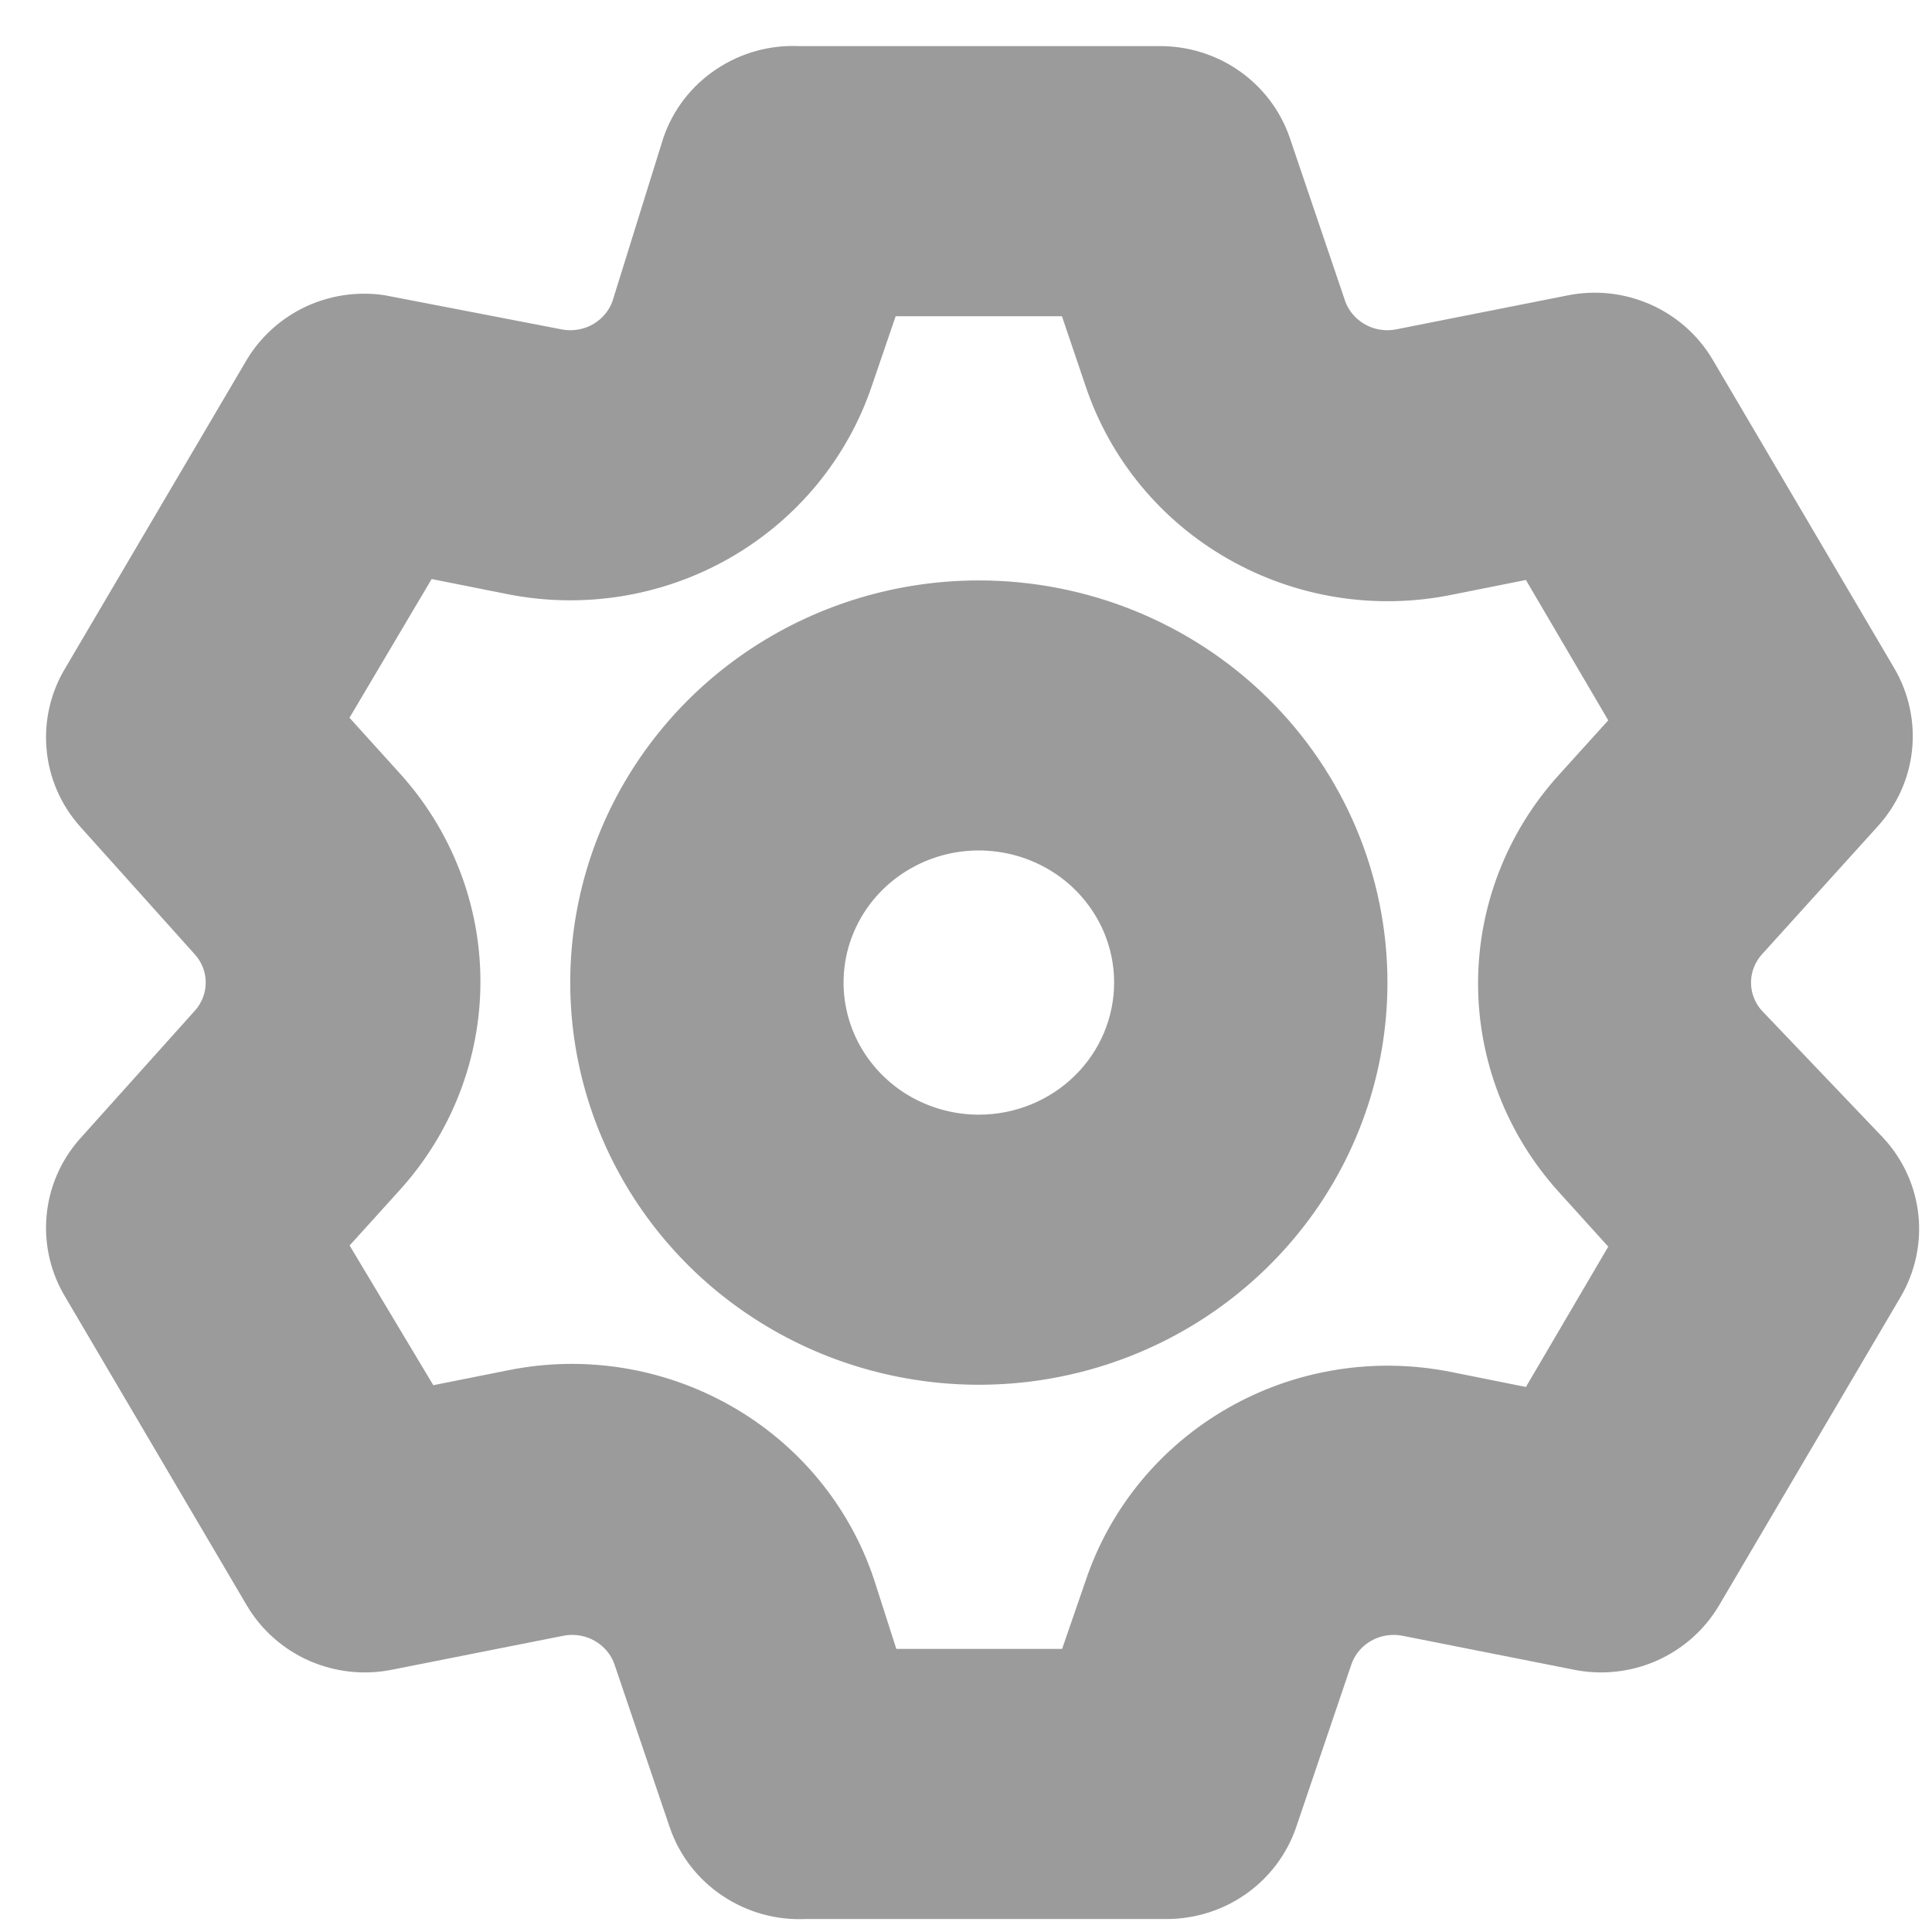 <svg width="21" height="21" viewBox="0 0 21 21" fill="none" xmlns="http://www.w3.org/2000/svg">
<path d="M18.778 11.319C18.62 11.142 18.533 10.915 18.533 10.68C18.533 10.445 18.62 10.218 18.778 10.041L20.039 8.647C20.178 8.495 20.265 8.304 20.286 8.1C20.307 7.897 20.262 7.692 20.158 7.515L18.187 4.166C18.084 3.99 17.926 3.85 17.736 3.766C17.547 3.683 17.336 3.66 17.133 3.702L15.28 4.069C15.045 4.117 14.799 4.079 14.591 3.961C14.382 3.843 14.224 3.655 14.147 3.431L13.546 1.659C13.48 1.467 13.354 1.3 13.186 1.182C13.018 1.064 12.817 1.001 12.61 1.001H8.669C8.454 0.99 8.242 1.049 8.064 1.168C7.886 1.286 7.752 1.459 7.684 1.659L7.132 3.431C7.055 3.655 6.897 3.843 6.689 3.961C6.48 4.079 6.235 4.117 5.999 4.069L4.097 3.702C3.905 3.675 3.708 3.705 3.533 3.787C3.358 3.87 3.211 4.002 3.112 4.166L1.141 7.515C1.034 7.69 0.986 7.894 1.004 8.097C1.021 8.3 1.104 8.493 1.24 8.647L2.491 10.041C2.649 10.218 2.736 10.445 2.736 10.68C2.736 10.915 2.649 11.142 2.491 11.319L1.24 12.713C1.104 12.867 1.021 13.06 1.004 13.263C0.986 13.466 1.034 13.67 1.141 13.845L3.112 17.194C3.215 17.37 3.373 17.51 3.562 17.594C3.752 17.677 3.963 17.7 4.166 17.658L6.019 17.291C6.254 17.243 6.5 17.281 6.708 17.399C6.917 17.517 7.075 17.705 7.152 17.929L7.753 19.701C7.821 19.901 7.955 20.074 8.133 20.192C8.311 20.311 8.523 20.37 8.738 20.359H12.679C12.886 20.359 13.087 20.296 13.255 20.178C13.423 20.06 13.549 19.893 13.615 19.701L14.216 17.929C14.293 17.705 14.451 17.517 14.659 17.399C14.868 17.281 15.114 17.243 15.349 17.291L17.202 17.658C17.405 17.7 17.616 17.677 17.805 17.594C17.995 17.51 18.152 17.37 18.256 17.194L20.227 13.845C20.331 13.668 20.376 13.463 20.355 13.26C20.334 13.056 20.247 12.865 20.108 12.713L18.778 11.319ZM17.31 12.616L18.098 13.487L16.837 15.636L15.675 15.403C14.965 15.261 14.227 15.379 13.6 15.736C12.973 16.093 12.502 16.663 12.275 17.339L11.901 18.423H9.378L9.024 17.32C8.797 16.644 8.326 16.073 7.699 15.717C7.072 15.36 6.334 15.241 5.624 15.384L4.462 15.616L3.181 13.477L3.969 12.606C4.454 12.074 4.722 11.384 4.722 10.67C4.722 9.956 4.454 9.267 3.969 8.735L3.181 7.864L4.442 5.734L5.605 5.966C6.314 6.109 7.053 5.991 7.679 5.634C8.306 5.277 8.777 4.706 9.004 4.031L9.378 2.937H11.901L12.275 4.04C12.502 4.716 12.973 5.287 13.6 5.643C14.227 6 14.965 6.119 15.675 5.976L16.837 5.744L18.098 7.893L17.31 8.764C16.831 9.295 16.566 9.98 16.566 10.69C16.566 11.399 16.831 12.085 17.31 12.616ZM10.64 6.809C9.86 6.809 9.098 7.036 8.45 7.461C7.802 7.886 7.297 8.491 6.998 9.198C6.7 9.906 6.622 10.684 6.774 11.435C6.926 12.186 7.302 12.876 7.853 13.418C8.404 13.959 9.106 14.328 9.871 14.477C10.635 14.627 11.428 14.55 12.148 14.257C12.868 13.964 13.483 13.467 13.917 12.831C14.35 12.194 14.581 11.446 14.581 10.68C14.581 9.653 14.166 8.668 13.427 7.942C12.687 7.216 11.685 6.809 10.64 6.809ZM10.64 12.616C10.25 12.616 9.869 12.502 9.545 12.29C9.221 12.077 8.968 11.774 8.819 11.421C8.67 11.067 8.631 10.678 8.707 10.302C8.783 9.927 8.971 9.582 9.246 9.311C9.522 9.041 9.873 8.856 10.255 8.781C10.637 8.707 11.034 8.745 11.394 8.892C11.754 9.038 12.062 9.286 12.278 9.605C12.495 9.923 12.61 10.297 12.61 10.68C12.61 11.193 12.403 11.686 12.033 12.049C11.664 12.412 11.162 12.616 10.64 12.616Z" fill="#9B9B9B" stroke="#9B9B9B"/>
</svg>
